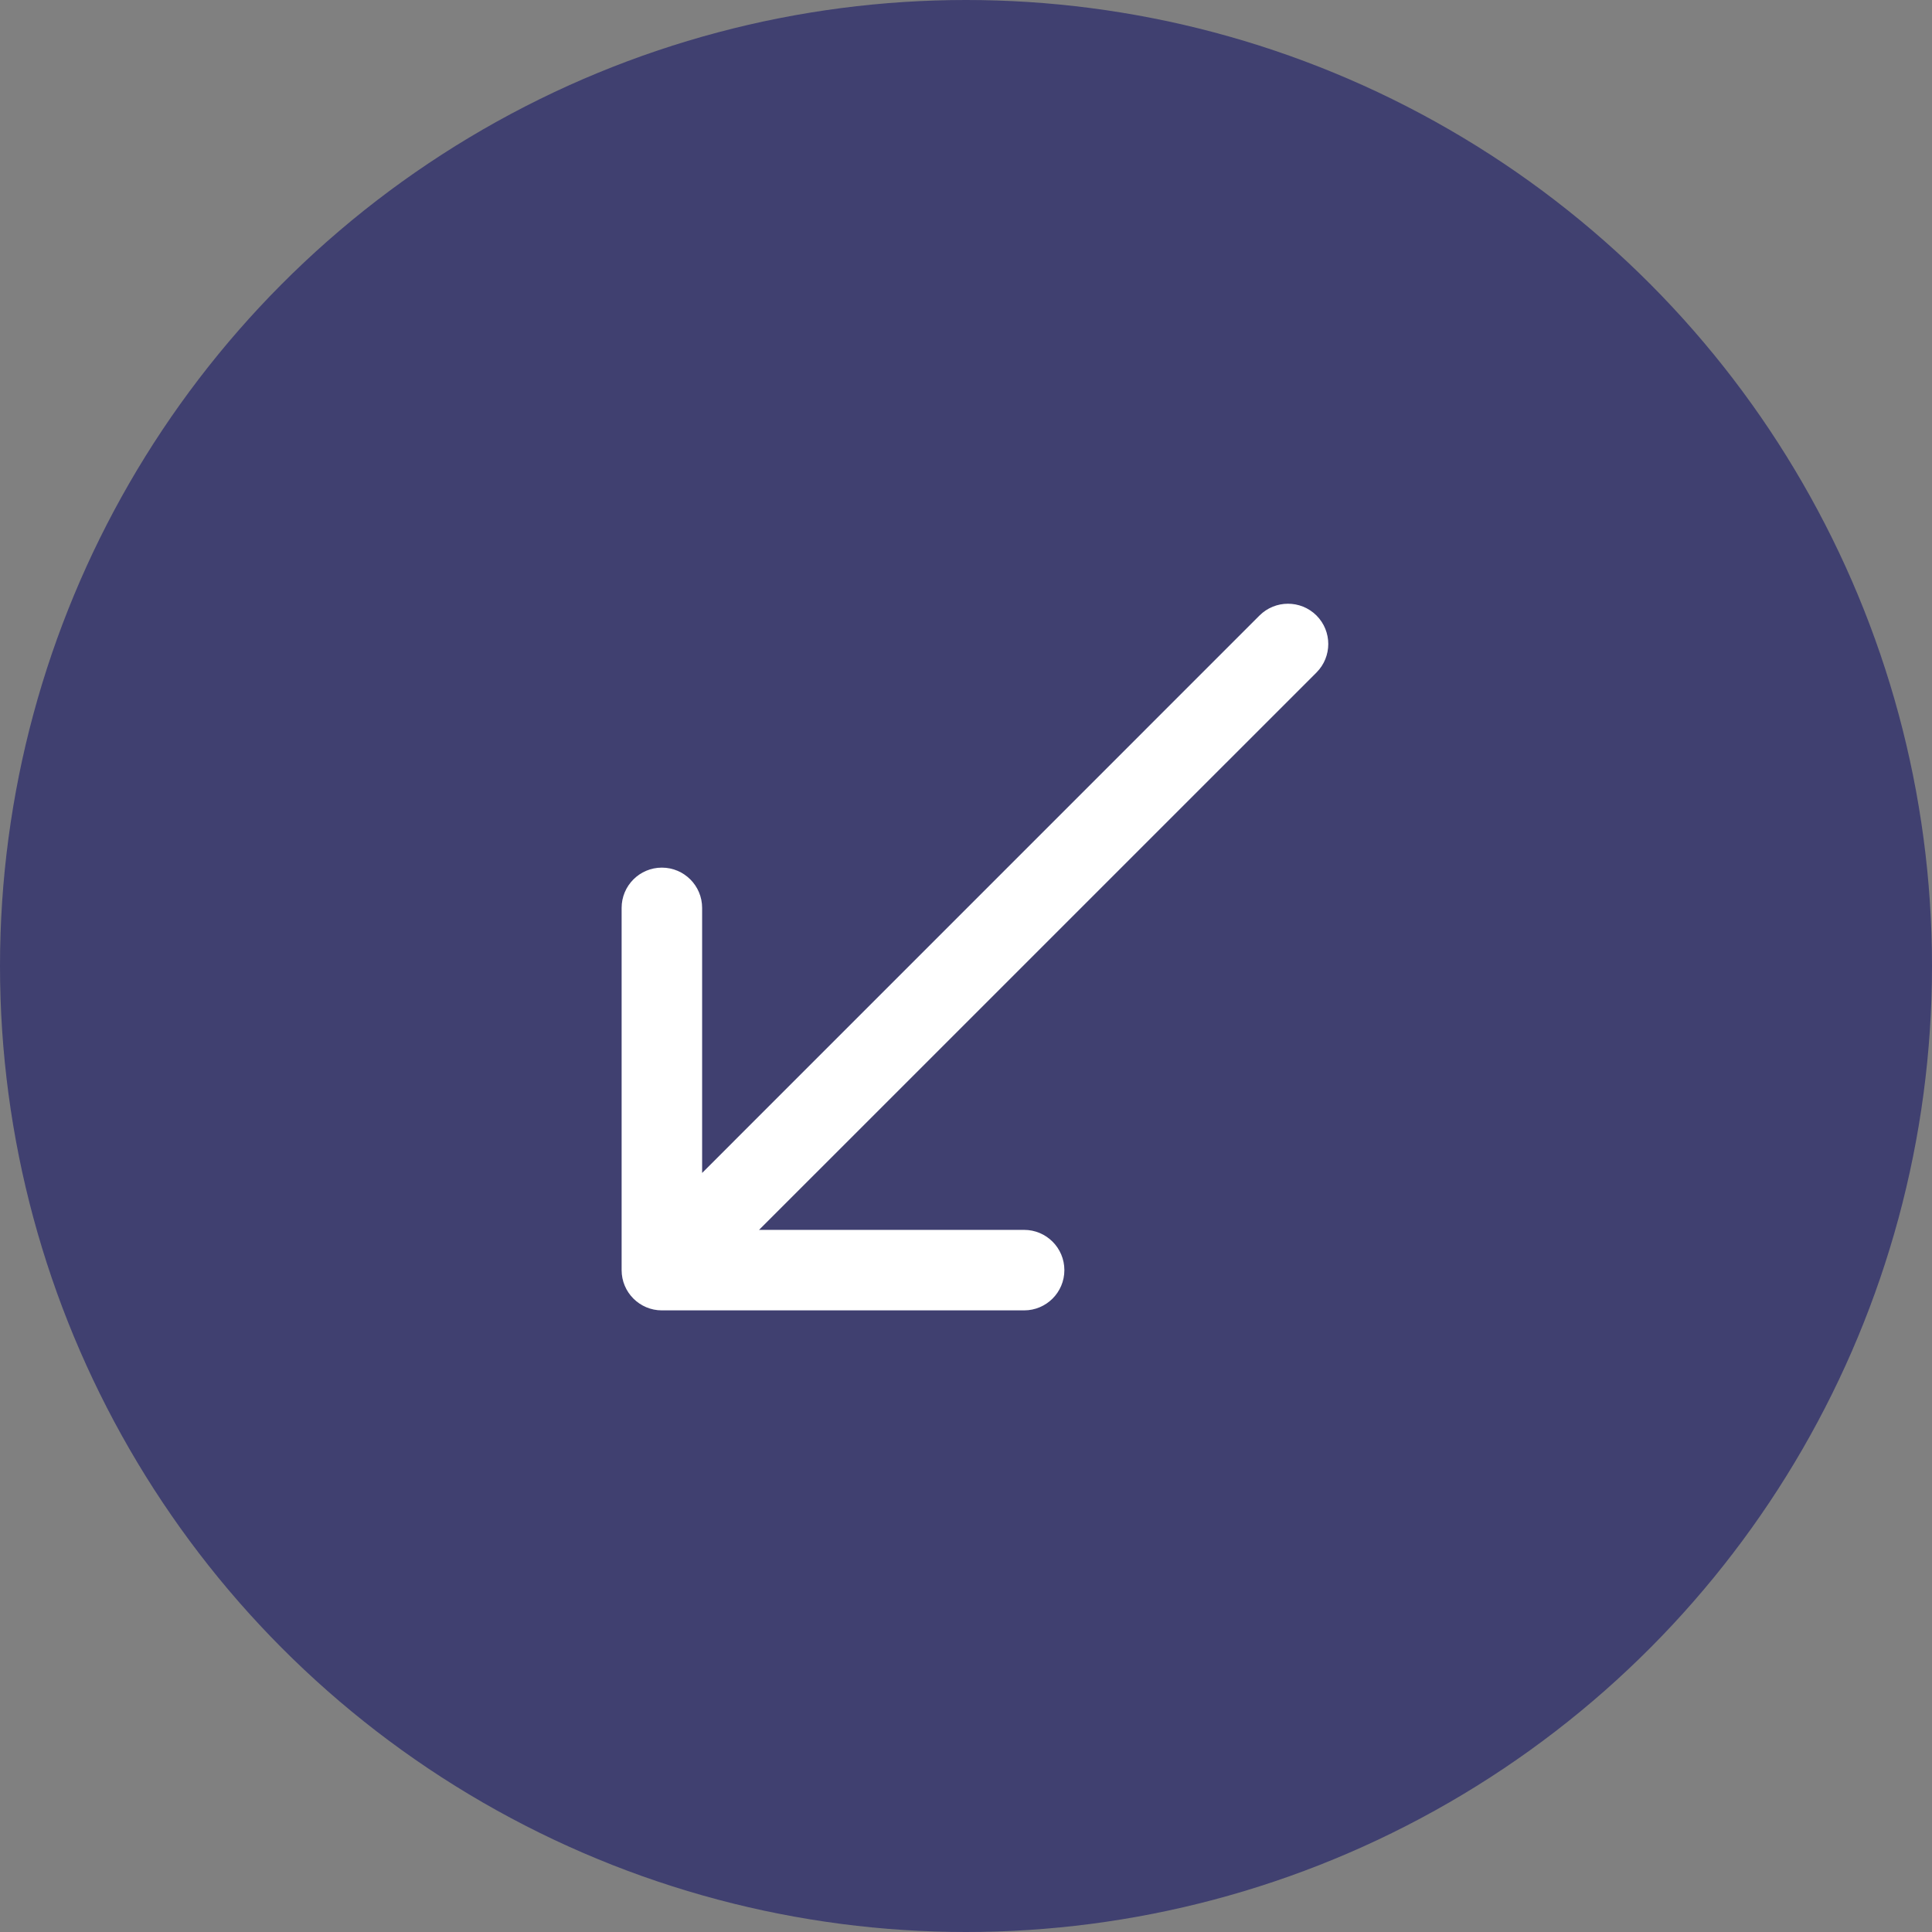 <svg width="24" height="24" viewBox="0 0 24 24" fill="none" xmlns="http://www.w3.org/2000/svg">
<rect x="0" y="0" width="24" height="24" fill="#808080" stroke="none"/>
<circle cx="12" cy="12" r="12" fill="#404070"/>
<path d="M16.354 8.354C16.549 8.158 16.549 7.842 16.354 7.646C16.158 7.451 15.842 7.451 15.646 7.646L16.354 8.354ZM7.722 15.778C7.722 16.054 7.946 16.278 8.222 16.278L12.722 16.278C12.998 16.278 13.222 16.054 13.222 15.778C13.222 15.502 12.998 15.278 12.722 15.278L8.722 15.278L8.722 11.278C8.722 11.002 8.498 10.778 8.222 10.778C7.946 10.778 7.722 11.002 7.722 11.278L7.722 15.778ZM15.646 7.646L7.868 15.425L8.575 16.132L16.354 8.354L15.646 7.646Z" fill="white"/>
</svg>
